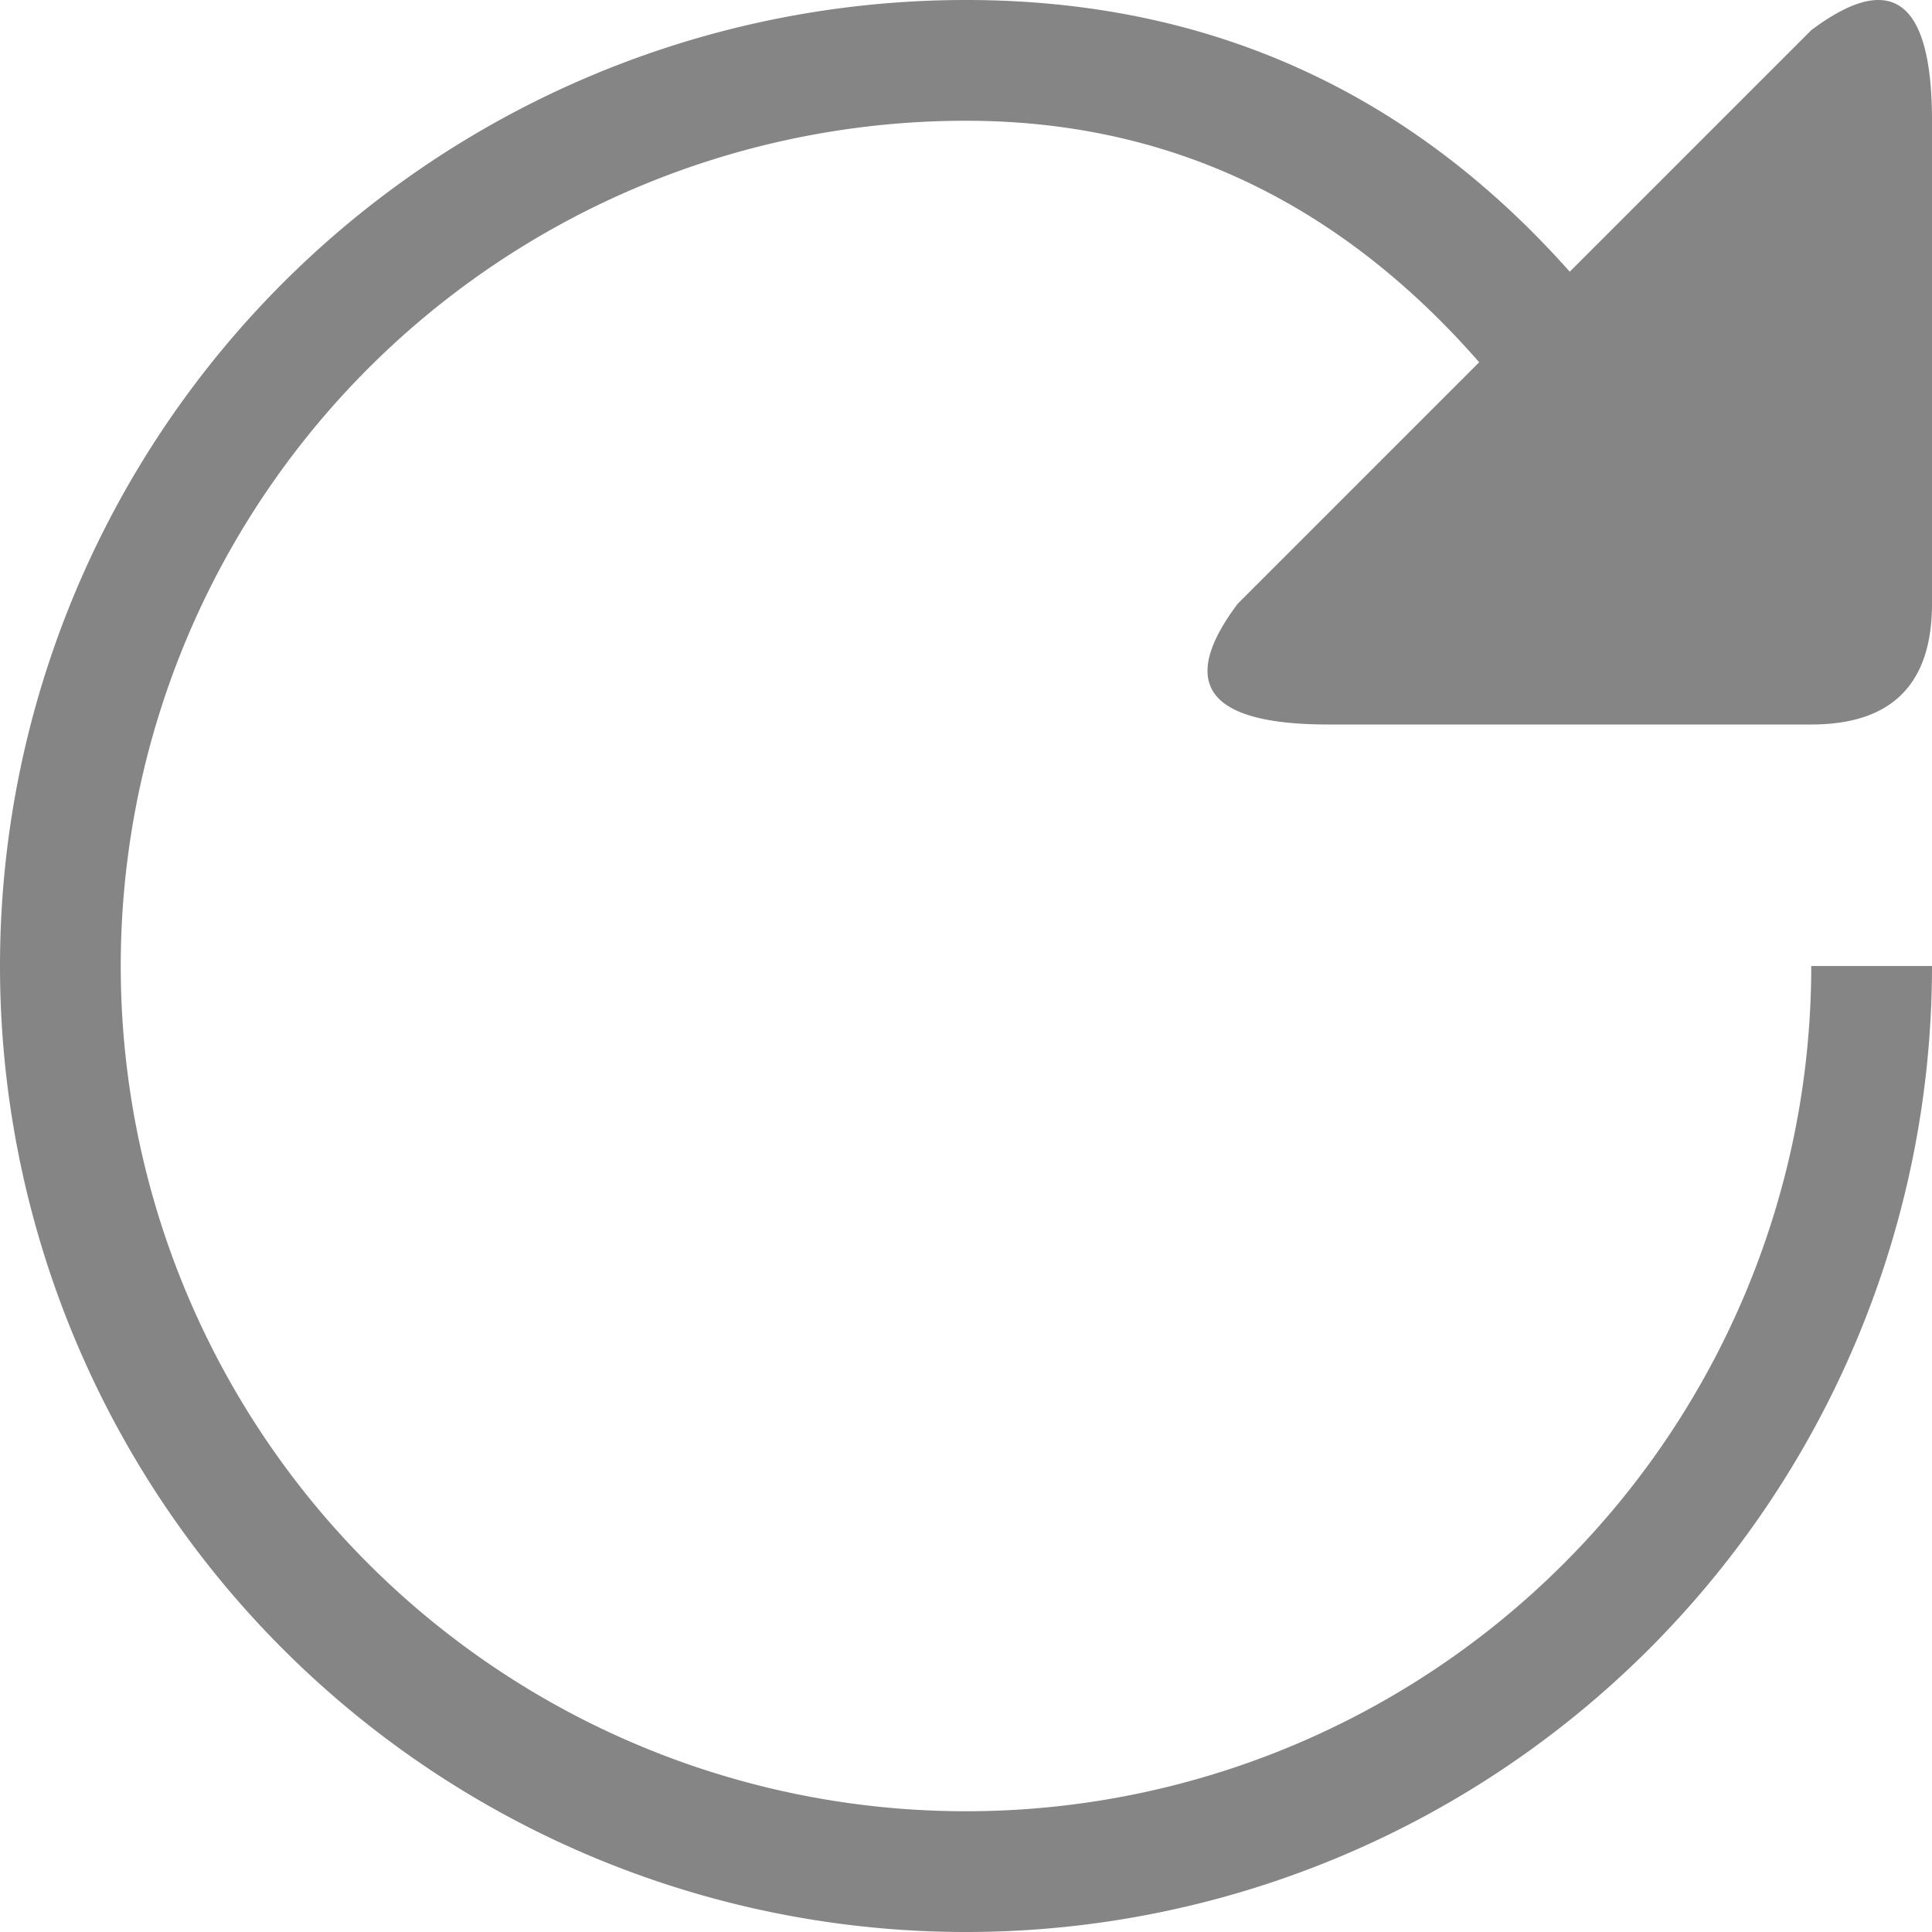 <svg viewBox="0 0 16 16" width="16" height="16" xmlns="http://www.w3.org/2000/svg" fill="#858585" fill-opacity="1">
  <path d="M8 0A1 1 0 008 16L8 15A1 1 0 018 1Q10.5 1 12.25 3L10.25 5Q9.5 6 11 6L15 6Q16 6 16 5L16 1Q16-.5 15 .25L13 2.25Q11 0 8 0M0 8A1 1 0 0016 8L15 8A1 1 0 011 8L0 8"></path>
</svg>
